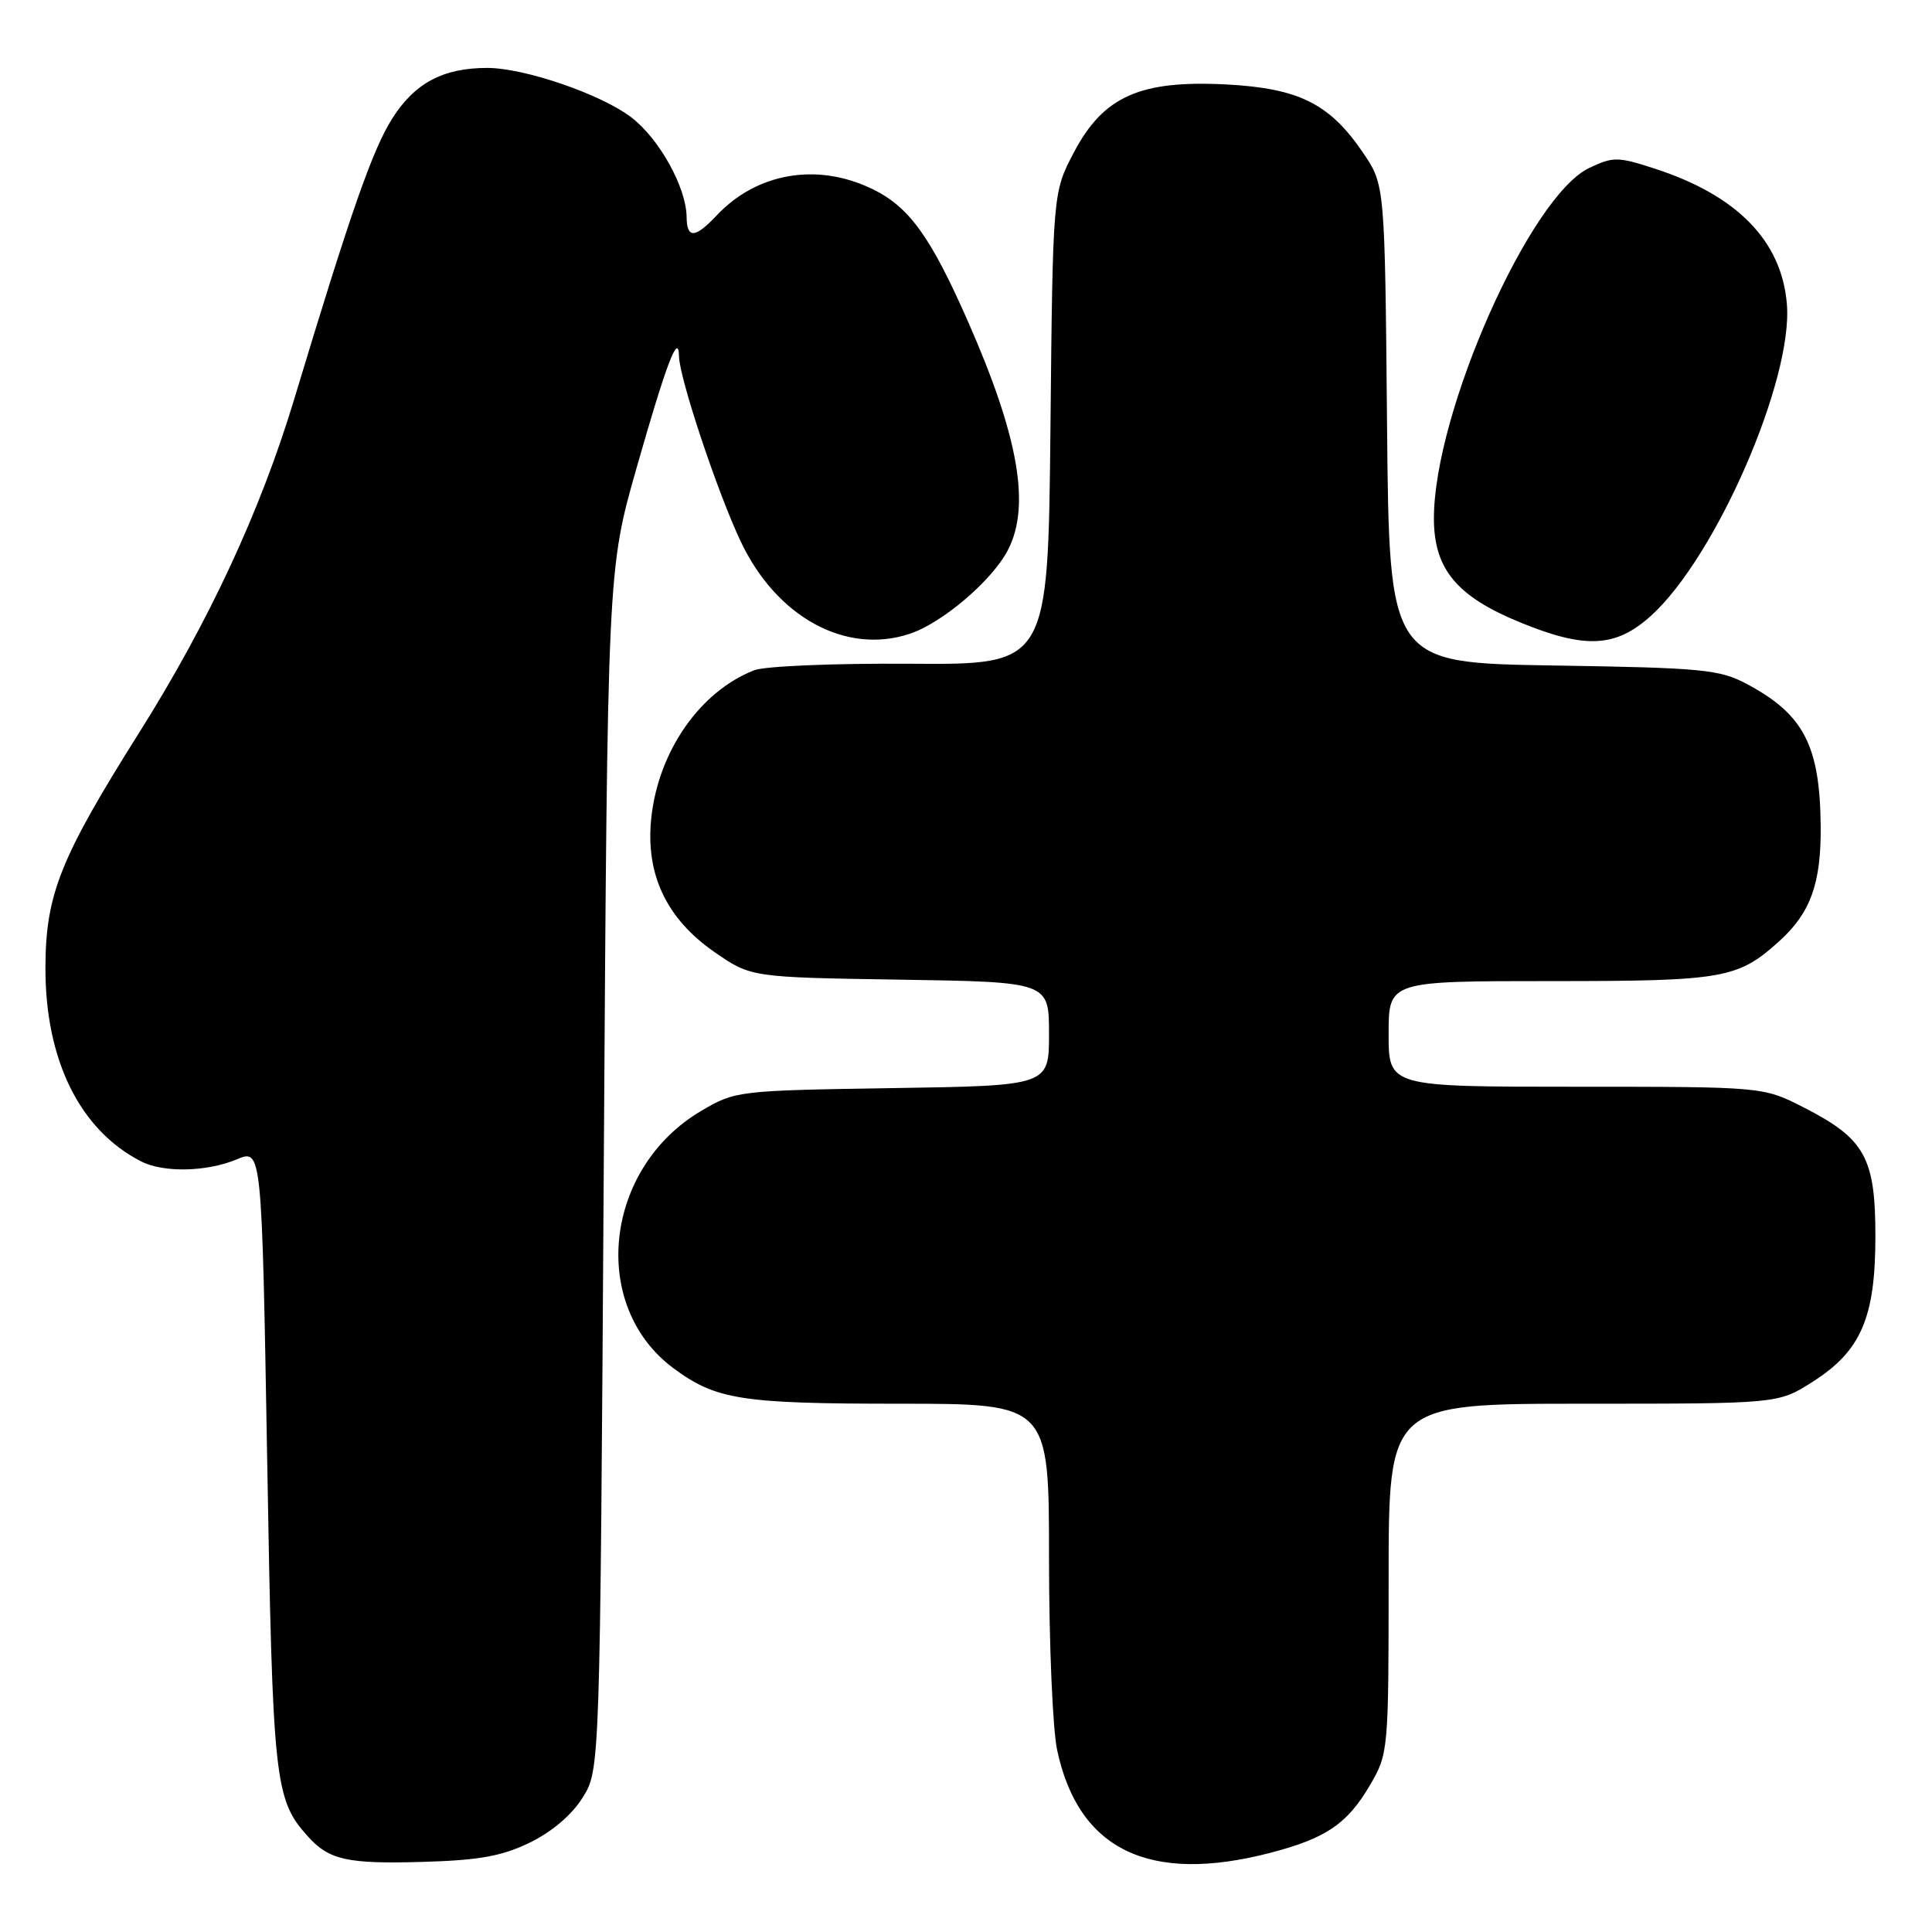 <?xml version="1.0" encoding="UTF-8" standalone="no"?>
<!DOCTYPE svg PUBLIC "-//W3C//DTD SVG 1.1//EN" "http://www.w3.org/Graphics/SVG/1.1/DTD/svg11.dtd" >
<svg xmlns="http://www.w3.org/2000/svg" xmlns:xlink="http://www.w3.org/1999/xlink" version="1.1" viewBox="0 0 256 256">
 <g >
 <path fill="currentColor"
d=" M 70.21 244.15 C 73.13 242.73 75.80 240.46 77.21 238.18 C 79.50 234.50 79.50 234.50 80.00 155.00 C 80.50 75.50 80.50 75.50 84.35 62.00 C 88.29 48.18 89.91 43.92 89.97 47.20 C 90.02 50.10 95.05 65.19 98.14 71.73 C 102.88 81.77 112.05 86.79 120.52 83.99 C 124.84 82.57 131.48 76.91 133.56 72.87 C 136.58 67.05 134.97 57.84 128.28 42.64 C 123.32 31.36 120.47 27.40 115.58 25.04 C 108.29 21.51 100.28 22.88 94.95 28.56 C 92.09 31.59 91.01 31.65 90.98 28.75 C 90.94 24.83 87.35 18.37 83.64 15.54 C 79.61 12.47 69.49 9.00 64.56 9.00 C 58.72 9.00 54.96 11.00 51.99 15.68 C 49.36 19.83 46.51 27.96 38.95 53.00 C 34.50 67.72 27.67 82.41 18.49 97.00 C 7.96 113.73 6.05 118.50 6.02 128.21 C 5.99 140.44 10.56 149.72 18.68 153.88 C 21.66 155.41 27.38 155.29 31.38 153.62 C 34.69 152.23 34.69 152.23 35.40 193.27 C 36.13 236.15 36.38 238.43 40.79 243.33 C 43.60 246.46 46.03 247.00 56.00 246.71 C 63.47 246.50 66.51 245.95 70.21 244.15 Z  M 168.32 245.51 C 175.72 243.58 178.52 241.68 181.54 236.52 C 183.96 232.39 184.00 231.96 184.00 209.16 C 184.00 186.00 184.00 186.00 209.80 186.00 C 235.61 186.00 235.61 186.00 240.13 183.13 C 246.59 179.04 248.50 174.63 248.50 163.82 C 248.50 153.38 247.12 150.89 239.02 146.75 C 233.64 144.00 233.64 144.00 208.82 144.00 C 184.00 144.00 184.00 144.00 184.00 137.00 C 184.00 130.00 184.00 130.00 205.55 130.00 C 228.50 130.00 230.29 129.68 235.85 124.63 C 239.92 120.92 241.32 117.01 241.25 109.50 C 241.16 98.81 239.01 94.66 231.50 90.65 C 227.84 88.70 225.66 88.49 205.79 88.18 C 184.08 87.83 184.08 87.83 183.79 56.17 C 183.50 24.50 183.50 24.50 180.62 20.25 C 176.20 13.74 172.12 11.70 162.49 11.19 C 151.08 10.60 146.21 12.76 142.31 20.17 C 139.50 25.50 139.50 25.50 139.19 56.79 C 138.87 88.08 138.87 88.08 120.69 87.95 C 110.68 87.88 101.35 88.26 99.94 88.81 C 92.75 91.61 87.21 99.57 86.29 108.46 C 85.53 115.86 88.30 121.72 94.64 126.13 C 99.50 129.50 99.50 129.50 119.25 129.81 C 139.00 130.12 139.00 130.12 139.00 136.99 C 139.00 143.86 139.00 143.86 118.25 144.18 C 97.80 144.50 97.43 144.54 92.93 147.19 C 80.04 154.77 78.06 173.01 89.24 181.30 C 94.86 185.47 98.21 186.00 119.15 186.00 C 139.00 186.00 139.00 186.00 139.00 206.45 C 139.00 217.70 139.48 229.16 140.08 231.91 C 142.91 245.15 152.32 249.67 168.32 245.51 Z  M 218.77 81.59 C 227.35 73.83 237.61 50.32 236.77 40.28 C 236.08 31.93 230.18 25.88 219.25 22.34 C 214.37 20.75 213.75 20.75 210.57 22.26 C 202.70 26.02 190.00 54.68 190.00 68.69 C 190.00 75.41 193.03 79.05 201.50 82.50 C 210.09 86.01 214.11 85.80 218.77 81.59 Z "/>
</g>
</svg>